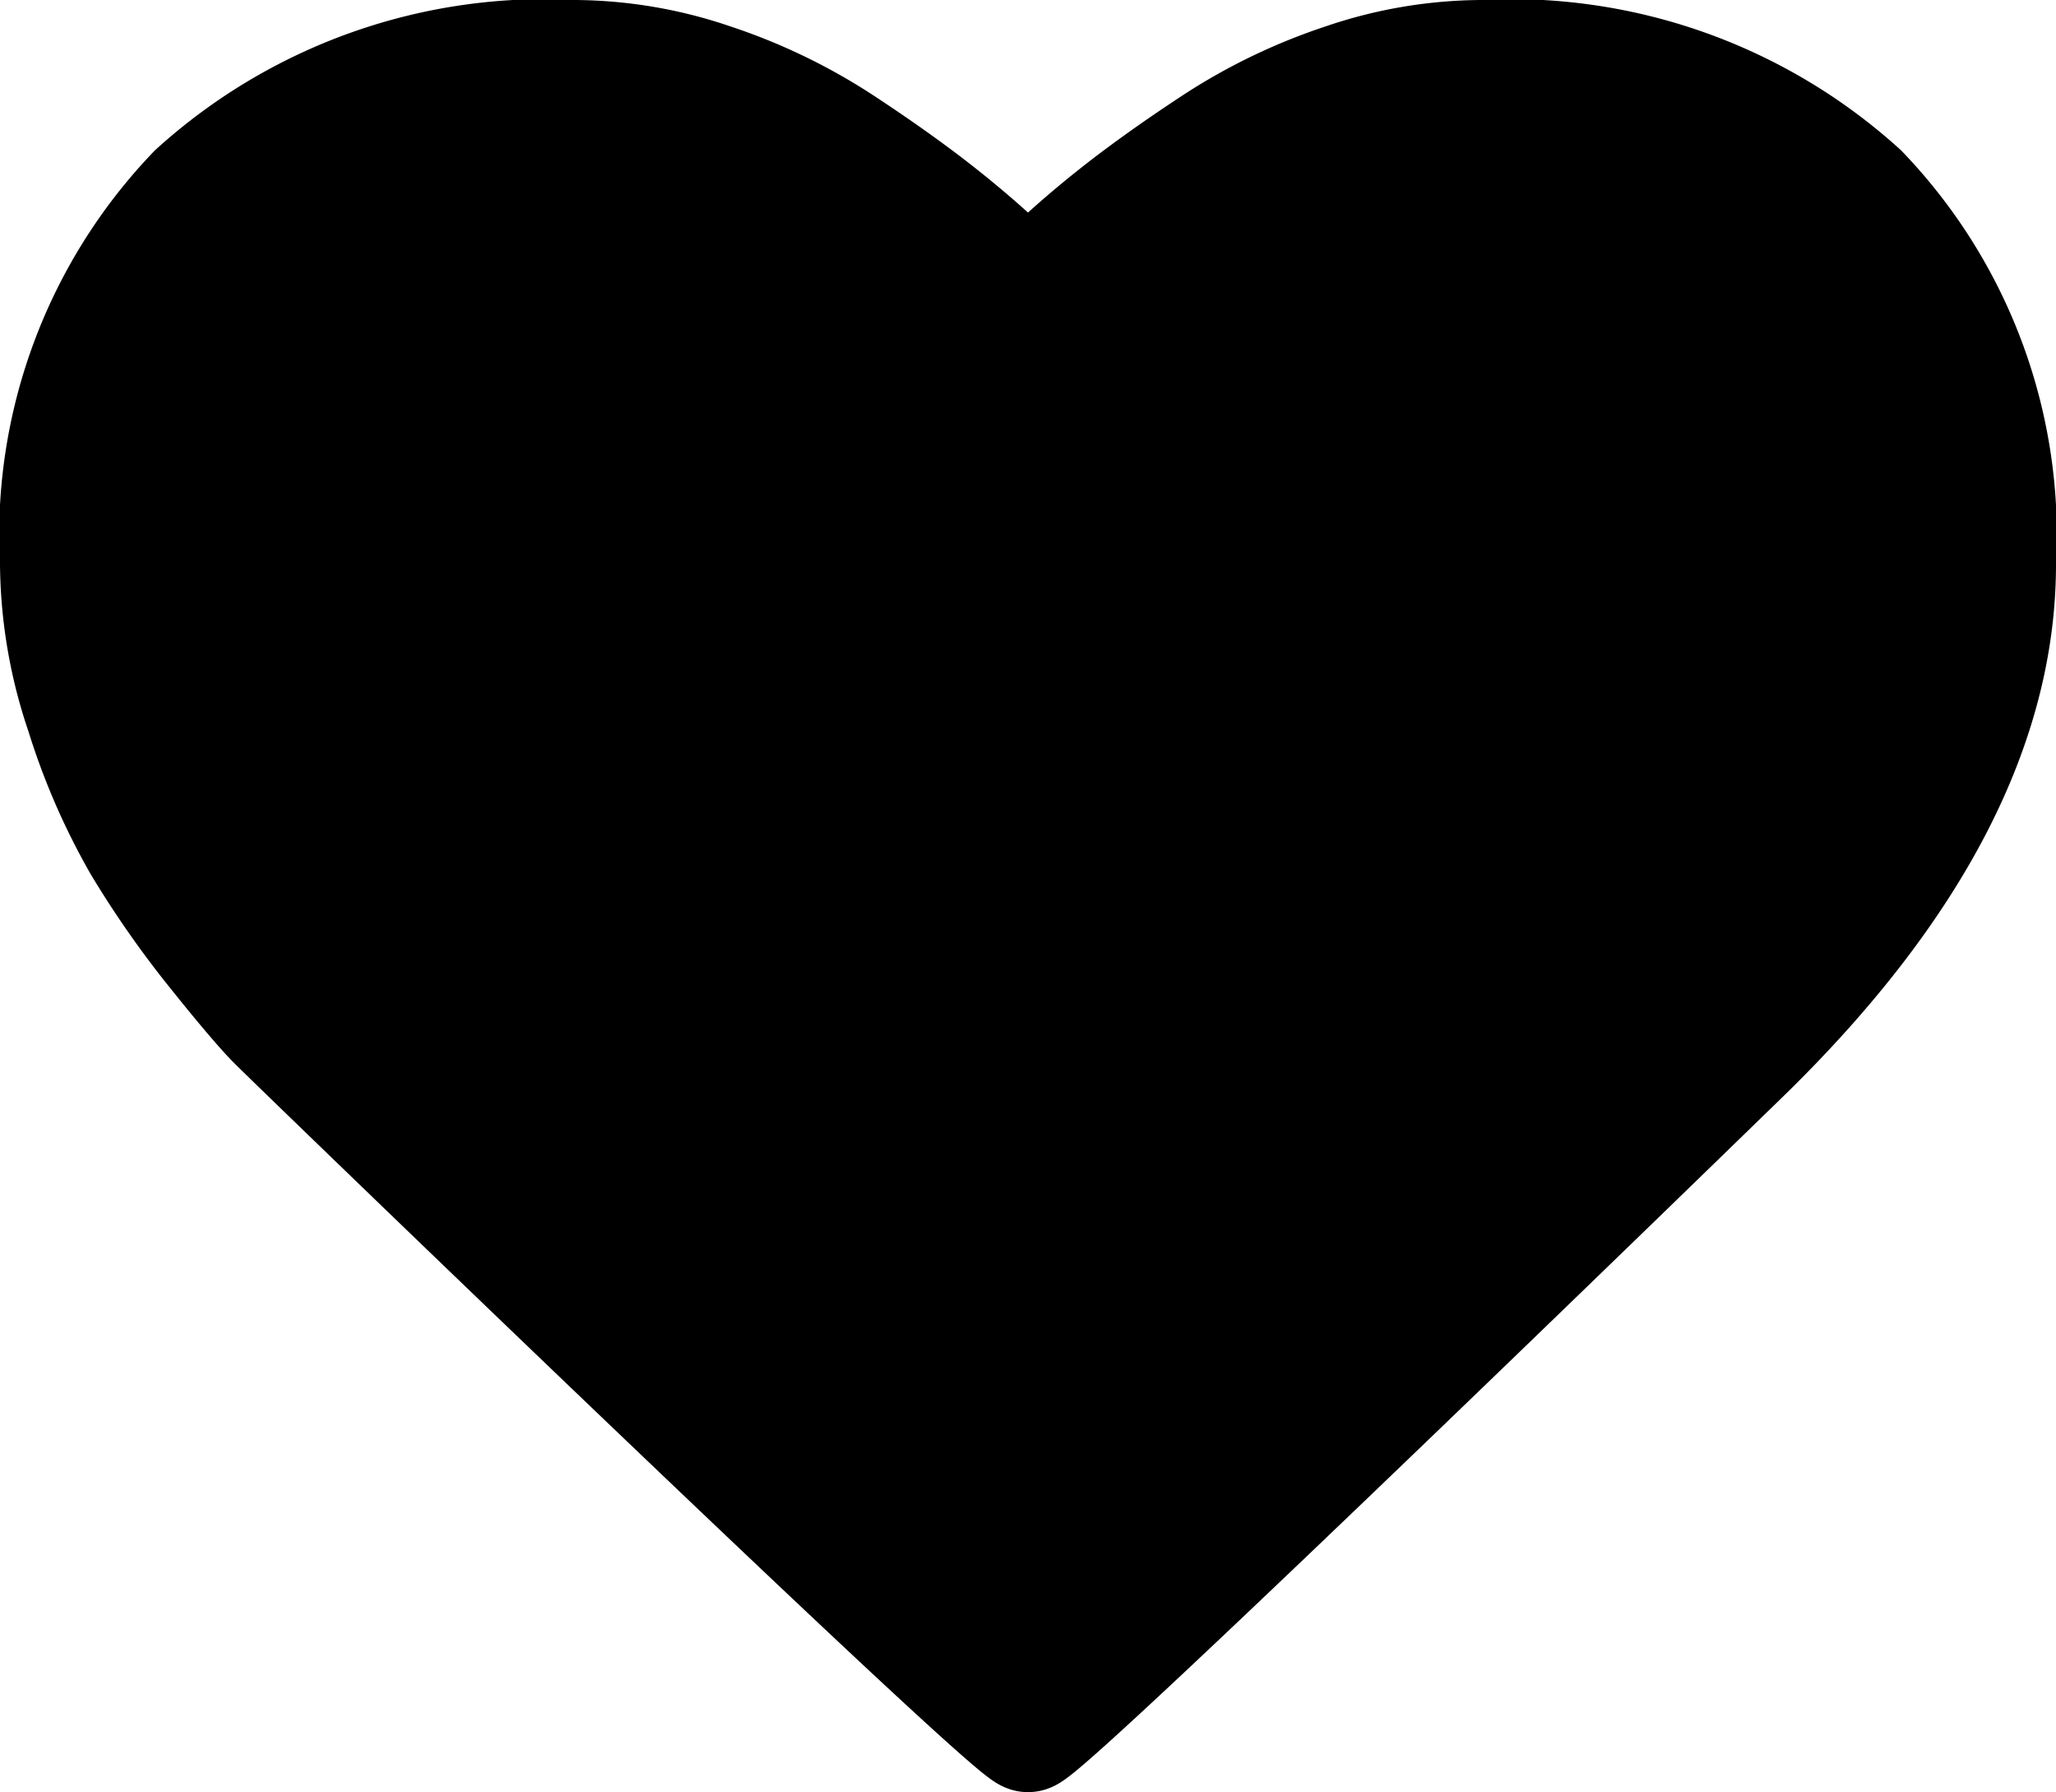 <svg id="Layer_1" data-name="Layer 1" xmlns="http://www.w3.org/2000/svg" viewBox="0 0 36 31.38"><defs><style>.cls-1{stroke:#000;stroke-miterlimit:10;stroke-width:2px;vector-effect:non-scaling-stroke;}</style></defs><title>heart-filled</title><path class="cls-1" d="M32.59,3.35A9.13,9.13,0,0,0,25.93,1a7.56,7.56,0,0,0-2.4.41,9.72,9.72,0,0,0-2.28,1.1q-1.05.69-1.81,1.3A17.5,17.5,0,0,0,18,5.1a17.56,17.56,0,0,0-1.44-1.29q-0.76-.61-1.81-1.3a9.72,9.72,0,0,0-2.28-1.1A7.56,7.56,0,0,0,10.07,1,9.13,9.13,0,0,0,3.41,3.35,8.7,8.7,0,0,0,1,9.88a8.31,8.31,0,0,0,.45,2.62,11.47,11.47,0,0,0,1,2.3,16.75,16.75,0,0,0,1.29,1.85q0.72,0.9,1.05,1.24C5,18.11,17.69,30.38,18,30.38s12.63-12,12.63-12Q35,14.07,35,9.88A8.7,8.7,0,0,0,32.59,3.35Z"/></svg>